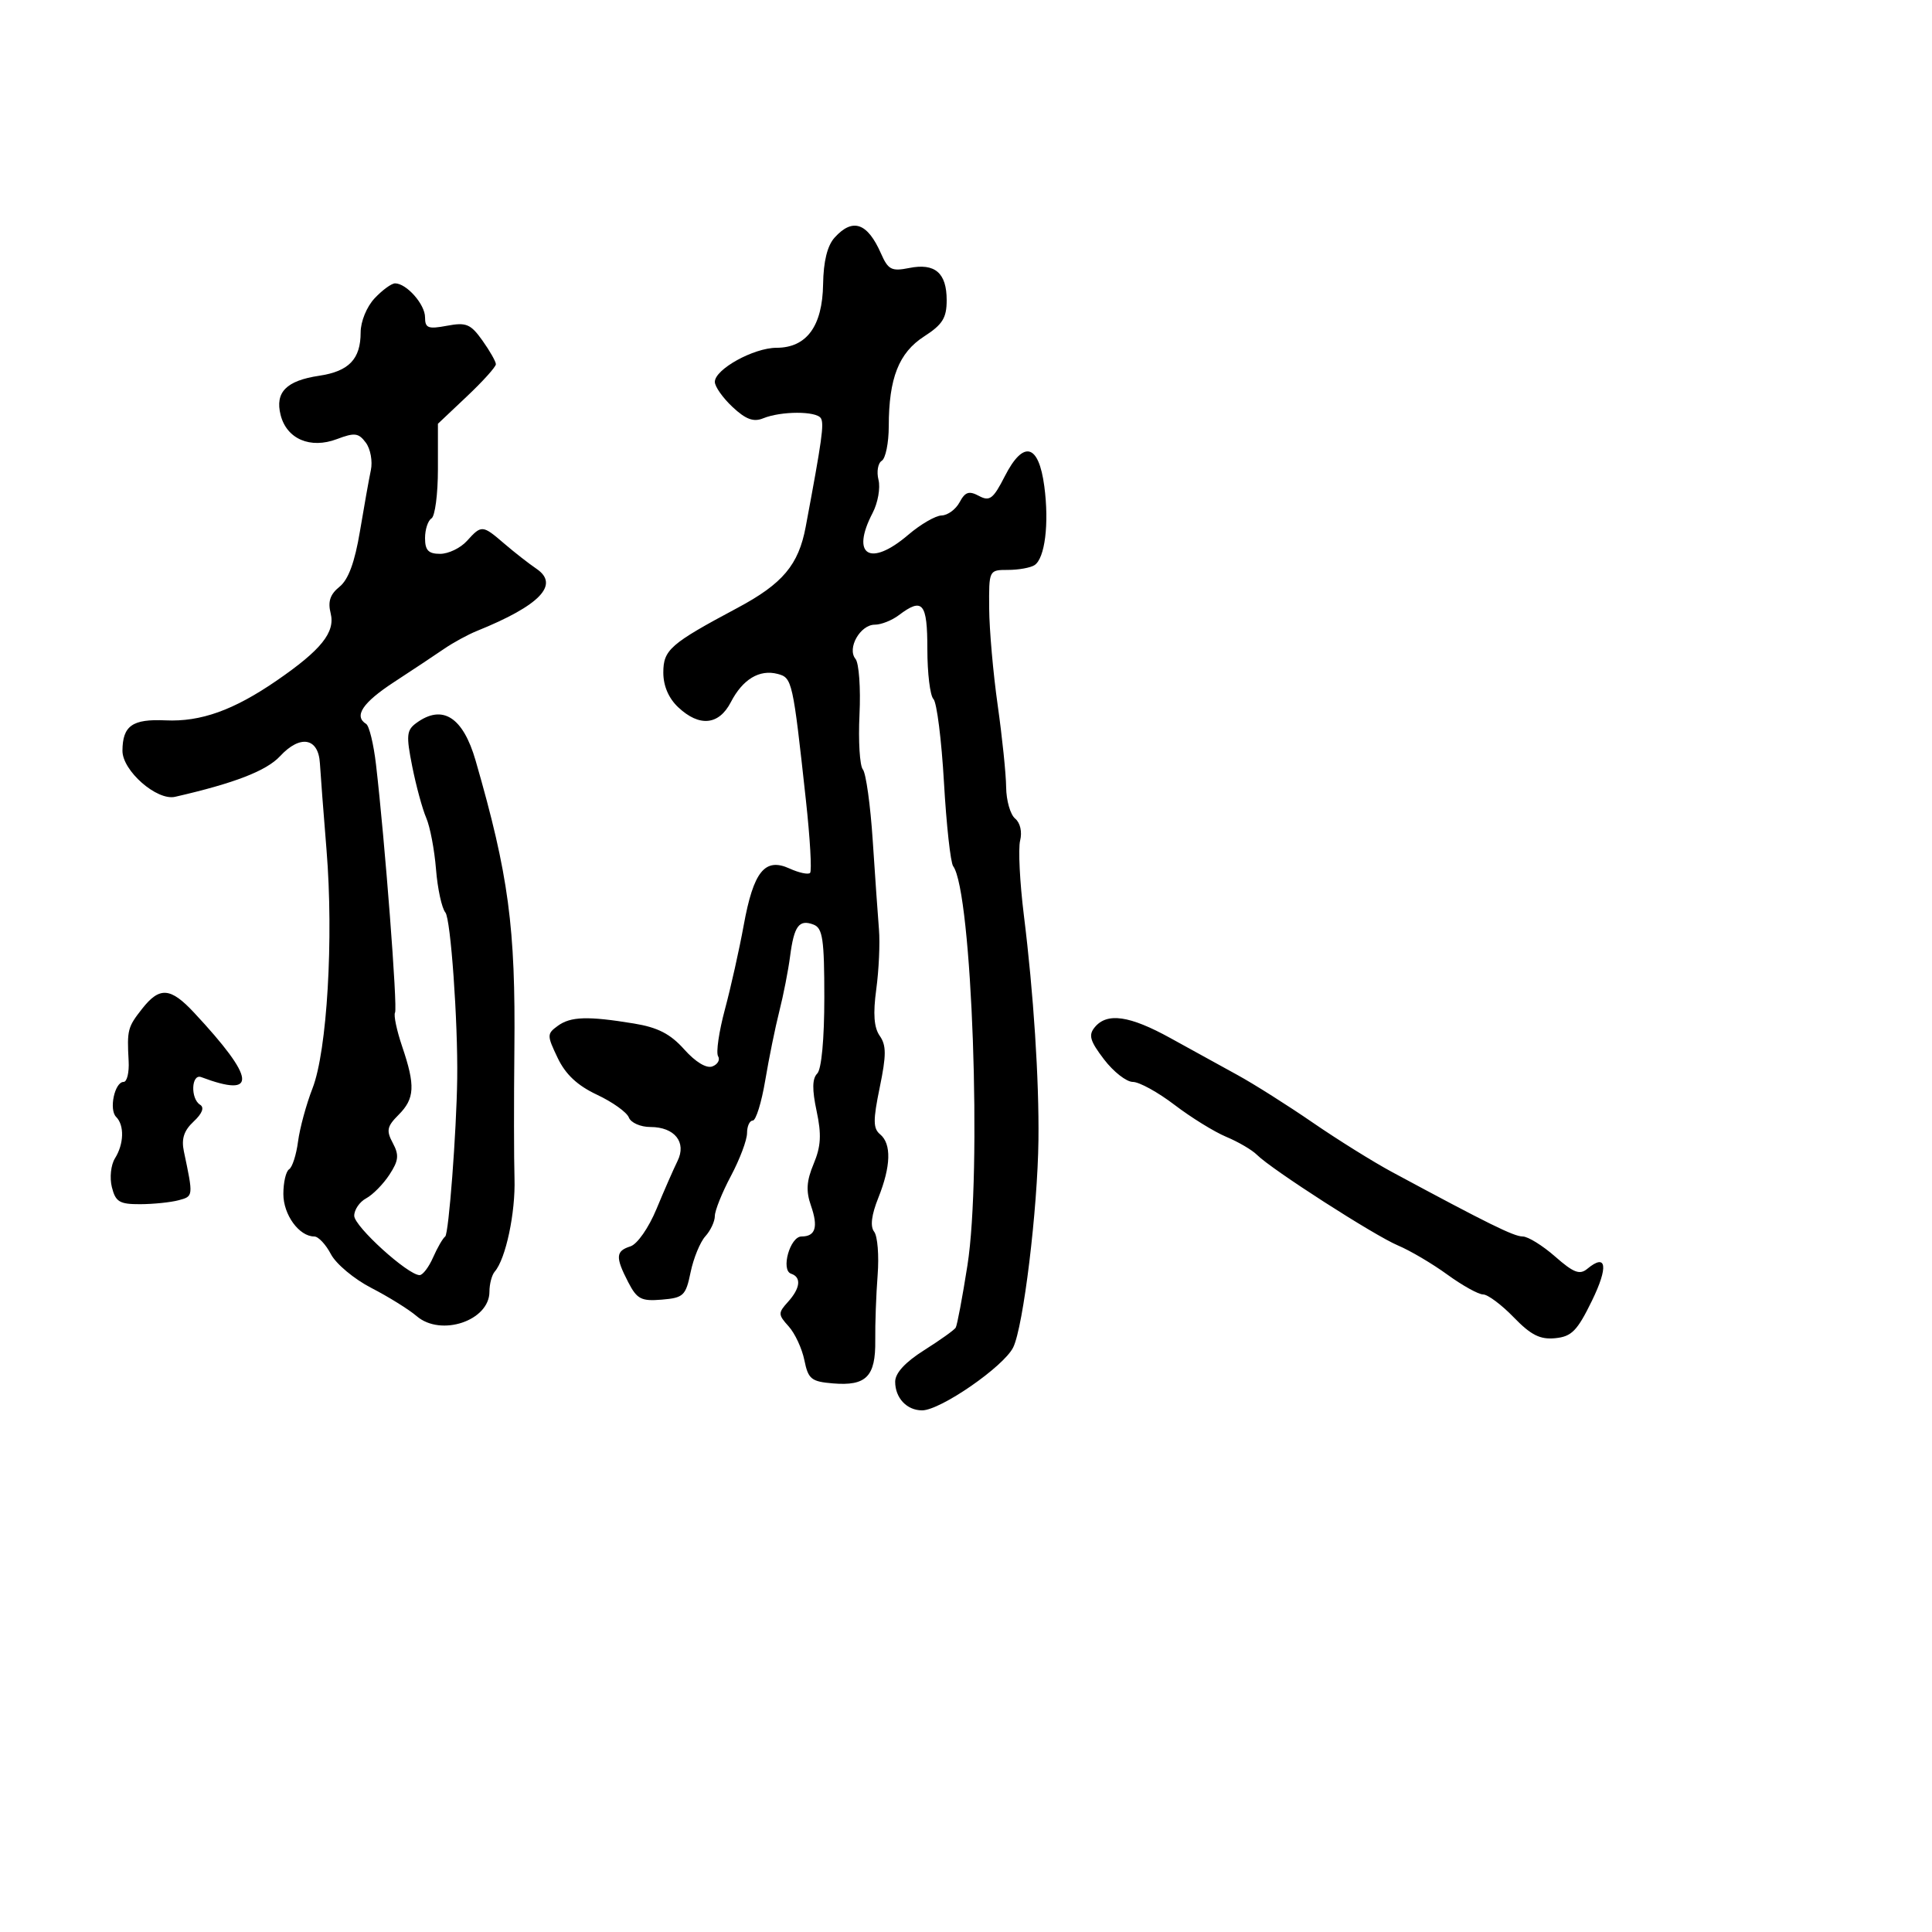 <svg xmlns="http://www.w3.org/2000/svg" width="300" height="300" viewBox="0 0 300 300" version="1.1">
	<path d="M 129.601 36.889 C 128.466 38.143, 127.864 40.577, 127.810 44.139 C 127.710 50.648, 125.254 53.998, 120.576 54.004 C 117.030 54.008, 111 57.342, 111 59.298 C 111 60.028, 112.237 61.784, 113.750 63.199 C 115.803 65.120, 117.007 65.566, 118.500 64.957 C 121.288 63.819, 126.764 63.810, 127.464 64.942 C 127.992 65.796, 127.647 68.266, 125.107 81.812 C 123.998 87.723, 121.534 90.648, 114.500 94.401 C 104.069 99.966, 103 100.899, 103 104.441 C 103 106.504, 103.827 108.429, 105.314 109.826 C 108.599 112.912, 111.630 112.616, 113.485 109.030 C 115.321 105.478, 117.924 103.906, 120.745 104.644 C 123.014 105.237, 123.109 105.662, 125.141 124.258 C 125.788 130.176, 126.078 135.255, 125.788 135.546 C 125.497 135.837, 124.059 135.528, 122.592 134.860 C 118.773 133.120, 117.007 135.309, 115.483 143.672 C 114.798 147.427, 113.484 153.313, 112.561 156.751 C 111.638 160.190, 111.163 163.455, 111.505 164.008 C 111.847 164.562, 111.451 165.274, 110.624 165.591 C 109.704 165.944, 108.009 164.922, 106.250 162.954 C 104.094 160.541, 102.148 159.538, 98.439 158.930 C 91.273 157.754, 88.606 157.836, 86.610 159.296 C 84.918 160.533, 84.917 160.759, 86.590 164.266 C 87.815 166.835, 89.657 168.559, 92.712 169.995 C 95.115 171.124, 97.336 172.713, 97.648 173.524 C 97.959 174.336, 99.461 175, 100.985 175 C 104.756 175, 106.648 177.369, 105.204 180.284 C 104.601 181.503, 103.134 184.848, 101.945 187.717 C 100.722 190.666, 98.960 193.195, 97.891 193.535 C 95.595 194.263, 95.538 195.206, 97.555 199.107 C 98.914 201.734, 99.573 202.075, 102.766 201.807 C 106.141 201.524, 106.484 201.197, 107.237 197.550 C 107.685 195.378, 108.715 192.867, 109.526 191.971 C 110.337 191.076, 111 189.657, 111 188.820 C 111 187.983, 112.125 185.182, 113.500 182.596 C 114.875 180.010, 116 177.018, 116 175.947 C 116 174.876, 116.400 174, 116.890 174 C 117.379 174, 118.251 171.187, 118.827 167.750 C 119.404 164.313, 120.390 159.475, 121.019 157 C 121.648 154.525, 122.397 150.700, 122.684 148.500 C 123.300 143.766, 124.082 142.711, 126.333 143.574 C 127.745 144.116, 128 145.848, 128 154.907 C 128 161.362, 127.563 166.037, 126.898 166.702 C 126.118 167.482, 126.090 169.180, 126.801 172.513 C 127.582 176.176, 127.480 178, 126.343 180.721 C 125.231 183.384, 125.132 184.939, 125.929 187.225 C 127.082 190.532, 126.630 192, 124.460 192 C 122.672 192, 121.206 197.235, 122.842 197.781 C 124.474 198.325, 124.280 200.033, 122.345 202.171 C 120.803 203.875, 120.811 204.134, 122.463 205.959 C 123.438 207.037, 124.536 209.399, 124.903 211.209 C 125.501 214.153, 125.970 214.533, 129.355 214.815 C 134.506 215.243, 135.979 213.742, 135.910 208.141 C 135.879 205.588, 136.044 201.025, 136.278 198 C 136.512 194.975, 136.269 191.943, 135.738 191.261 C 135.099 190.440, 135.317 188.664, 136.387 185.991 C 138.349 181.088, 138.447 177.616, 136.666 176.138 C 135.565 175.224, 135.554 173.955, 136.606 168.849 C 137.639 163.841, 137.638 162.322, 136.606 160.847 C 135.708 159.565, 135.548 157.426, 136.067 153.607 C 136.471 150.626, 136.660 146.457, 136.486 144.343 C 136.313 142.229, 135.877 136.010, 135.518 130.521 C 135.159 125.033, 134.469 120.065, 133.984 119.480 C 133.499 118.896, 133.264 115.062, 133.462 110.959 C 133.660 106.857, 133.381 102.966, 132.841 102.314 C 131.491 100.680, 133.571 97, 135.844 97 C 136.820 97, 138.491 96.339, 139.559 95.532 C 143.271 92.724, 144 93.588, 144 100.800 C 144 104.540, 144.426 108.028, 144.946 108.550 C 145.467 109.073, 146.201 114.900, 146.579 121.500 C 146.957 128.100, 147.600 133.950, 148.007 134.500 C 150.939 138.459, 152.495 182.022, 150.221 196.500 C 149.444 201.450, 148.625 205.797, 148.400 206.161 C 148.176 206.524, 145.970 208.099, 143.498 209.661 C 140.559 211.517, 139.003 213.210, 139.002 214.550 C 139 217.073, 140.810 219, 143.181 219 C 146.024 219, 155.842 212.217, 157.325 209.229 C 158.905 206.044, 161.126 187.809, 161.250 177 C 161.357 167.596, 160.493 154.269, 158.989 142.157 C 158.352 137.019, 158.089 131.783, 158.405 130.522 C 158.743 129.174, 158.423 127.766, 157.627 127.105 C 156.882 126.487, 156.255 124.298, 156.234 122.241 C 156.213 120.183, 155.622 114.450, 154.920 109.500 C 154.218 104.550, 153.624 97.800, 153.599 94.500 C 153.553 88.503, 153.555 88.500, 156.527 88.496 C 158.162 88.494, 160.011 88.162, 160.637 87.757 C 162.258 86.708, 162.929 81.319, 162.160 75.511 C 161.285 68.899, 158.910 68.297, 156.023 73.956 C 154.224 77.481, 153.677 77.897, 152.012 77.006 C 150.468 76.180, 149.870 76.375, 149.007 77.987 C 148.414 79.094, 147.158 80.018, 146.215 80.041 C 145.272 80.063, 142.942 81.413, 141.038 83.041 C 135.103 88.113, 132.058 86.248, 135.500 79.648 C 136.318 78.080, 136.728 75.766, 136.412 74.507 C 136.096 73.248, 136.324 71.918, 136.919 71.550 C 137.514 71.183, 138.003 68.771, 138.006 66.191 C 138.014 58.722, 139.569 54.774, 143.496 52.241 C 146.361 50.394, 147 49.367, 147 46.613 C 147 42.371, 145.185 40.813, 141.176 41.615 C 138.442 42.162, 137.912 41.889, 136.803 39.368 C 134.695 34.579, 132.405 33.790, 129.601 36.889 M 58.174 46.314 C 56.941 47.627, 56 49.925, 56 51.623 C 56 55.756, 54.184 57.655, 49.569 58.345 C 44.455 59.110, 42.686 60.902, 43.570 64.424 C 44.510 68.169, 48.184 69.747, 52.320 68.182 C 55.069 67.142, 55.677 67.218, 56.808 68.739 C 57.528 69.708, 57.879 71.625, 57.588 73 C 57.297 74.375, 56.533 78.650, 55.891 82.500 C 55.089 87.307, 54.095 90.005, 52.719 91.112 C 51.262 92.284, 50.886 93.409, 51.343 95.231 C 52.082 98.177, 49.882 100.923, 42.977 105.672 C 36.272 110.285, 31.182 112.107, 25.705 111.857 C 20.556 111.622, 19.044 112.686, 19.015 116.563 C 18.992 119.671, 24.358 124.375, 27.189 123.728 C 36.407 121.620, 41.378 119.695, 43.490 117.416 C 46.612 114.048, 49.443 114.551, 49.674 118.514 C 49.770 120.156, 50.234 126.225, 50.704 132 C 51.822 145.709, 50.792 163.189, 48.525 169 C 47.559 171.475, 46.549 175.190, 46.279 177.256 C 46.009 179.322, 45.386 181.261, 44.894 181.565 C 44.402 181.869, 44 183.597, 44 185.404 C 44 188.634, 46.451 192, 48.803 192 C 49.433 192, 50.595 193.238, 51.385 194.750 C 52.176 196.263, 55 198.621, 57.661 199.991 C 60.323 201.361, 63.493 203.334, 64.707 204.375 C 68.475 207.606, 76 205.076, 76 200.578 C 76 199.380, 76.372 197.973, 76.826 197.450 C 78.533 195.488, 80.056 188.309, 79.892 183 C 79.798 179.975, 79.789 170.975, 79.872 163 C 80.068 143.978, 78.984 135.884, 73.857 118.118 C 71.898 111.329, 68.707 109.300, 64.651 112.266 C 63.128 113.380, 63.051 114.188, 64.012 119.016 C 64.612 122.032, 65.590 125.625, 66.185 127 C 66.781 128.375, 67.464 131.967, 67.704 134.982 C 67.945 137.998, 68.599 141.017, 69.159 141.692 C 69.984 142.685, 71.114 158.584, 70.995 167.500 C 70.885 175.749, 69.680 191.593, 69.132 192 C 68.762 192.275, 67.916 193.738, 67.251 195.250 C 66.587 196.762, 65.645 198, 65.159 198 C 63.345 198, 55.008 190.435, 55.004 188.785 C 55.002 187.842, 55.836 186.623, 56.858 186.076 C 57.880 185.529, 59.502 183.883, 60.462 182.418 C 61.904 180.216, 61.997 179.362, 60.993 177.487 C 59.956 175.550, 60.087 174.913, 61.890 173.110 C 64.405 170.595, 64.513 168.580, 62.453 162.515 C 61.603 160.009, 61.102 157.631, 61.341 157.230 C 61.759 156.527, 59.771 130.625, 58.386 118.721 C 58.017 115.542, 57.328 112.703, 56.857 112.412 C 54.898 111.201, 56.299 109.104, 61.207 105.899 C 64.071 104.030, 67.558 101.714, 68.957 100.753 C 70.356 99.792, 72.648 98.542, 74.050 97.975 C 83.844 94.015, 86.937 90.791, 83.310 88.325 C 82.105 87.506, 79.855 85.748, 78.310 84.419 C 74.910 81.495, 74.776 81.485, 72.500 84 C 71.505 85.100, 69.635 86, 68.345 86 C 66.525 86, 66 85.453, 66 83.559 C 66 82.216, 66.450 80.840, 67 80.500 C 67.550 80.160, 68 76.714, 68 72.842 L 68 65.802 72.500 61.551 C 74.975 59.213, 77 56.965, 77 56.555 C 77 56.144, 76.060 54.489, 74.911 52.876 C 73.083 50.308, 72.398 50.022, 69.411 50.583 C 66.474 51.134, 66 50.951, 66 49.266 C 66 47.257, 63.122 44, 61.346 44 C 60.797 44, 59.370 45.042, 58.174 46.314 M 22.073 156.635 C 19.819 159.500, 19.711 159.919, 19.975 164.750 C 20.073 166.537, 19.721 168, 19.193 168 C 17.806 168, 16.890 172.290, 18.033 173.433 C 19.334 174.734, 19.254 177.621, 17.854 179.863 C 17.216 180.883, 17.003 182.875, 17.373 184.349 C 17.945 186.628, 18.562 186.998, 21.769 186.986 C 23.821 186.979, 26.508 186.702, 27.740 186.372 C 30.032 185.758, 30.029 185.785, 28.555 178.796 C 28.142 176.838, 28.559 175.557, 30.068 174.151 C 31.400 172.911, 31.763 171.971, 31.075 171.547 C 29.546 170.601, 29.706 166.675, 31.250 167.256 C 40.052 170.564, 39.715 167.516, 30.143 157.250 C 26.471 153.311, 24.788 153.183, 22.073 156.635 M 170.002 159.498 C 168.982 160.726, 169.239 161.625, 171.430 164.498 C 172.900 166.424, 174.914 168, 175.907 168 C 176.900 168, 179.809 169.601, 182.371 171.557 C 184.934 173.514, 188.554 175.751, 190.415 176.529 C 192.277 177.307, 194.418 178.561, 195.173 179.316 C 197.453 181.596, 213.420 191.859, 217.080 193.397 C 218.961 194.188, 222.409 196.221, 224.741 197.917 C 227.074 199.613, 229.573 201, 230.295 201 C 231.017 201, 233.154 202.595, 235.044 204.545 C 237.725 207.312, 239.142 208.026, 241.490 207.795 C 244.040 207.545, 244.910 206.660, 247.186 202 C 249.785 196.680, 249.478 194.528, 246.477 197.019 C 245.297 197.998, 244.352 197.638, 241.476 195.113 C 239.526 193.401, 237.260 192, 236.440 192 C 235.076 192, 231.051 190.014, 216.161 181.994 C 213.224 180.412, 207.676 176.954, 203.832 174.309 C 199.988 171.664, 194.741 168.346, 192.172 166.936 C 189.602 165.526, 184.902 162.939, 181.727 161.186 C 175.406 157.697, 171.914 157.194, 170.002 159.498" stroke="none" fill="black" fill-rule="evenodd"/>
</svg>
